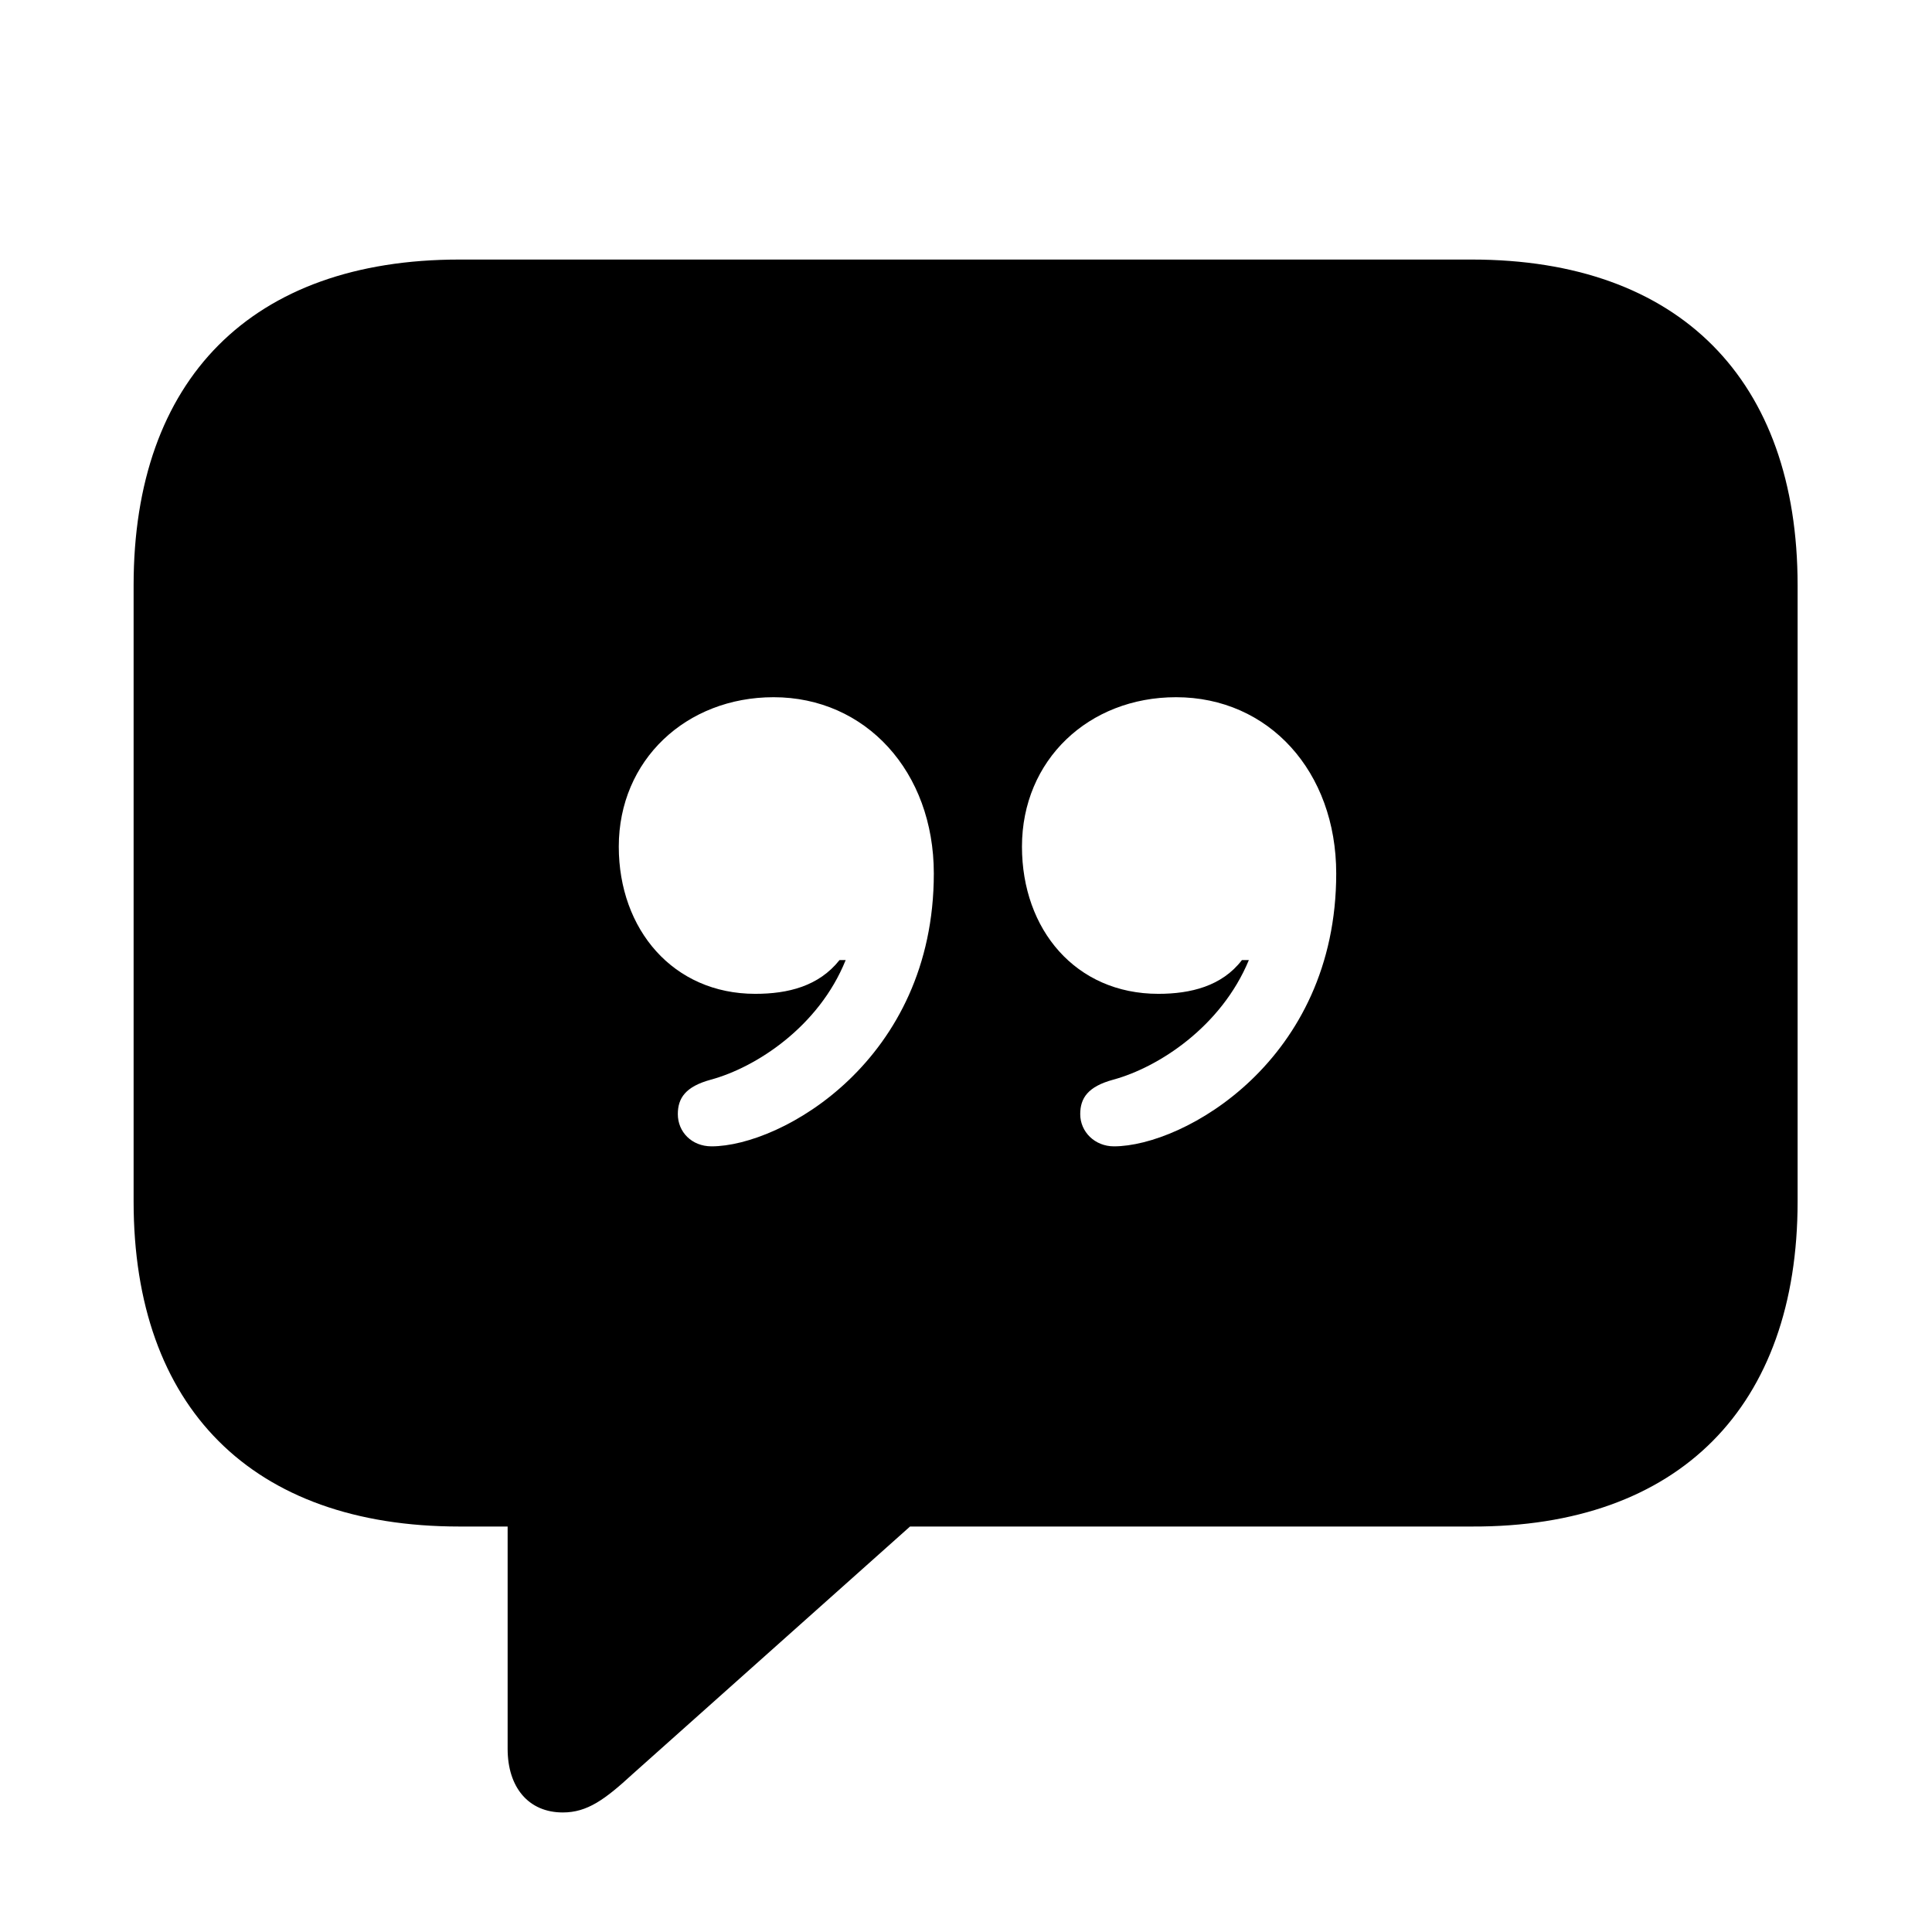 <svg width="32" height="32" viewBox="0 0 32 32" fill="none" xmlns="http://www.w3.org/2000/svg">
<path d="M9.322 30.02C9.729 30.02 10.021 29.804 10.477 29.385L15.073 25.284H24.379C27.819 25.297 29.774 23.291 29.774 19.901V9.694C29.774 6.292 27.819 4.299 24.379 4.299H7.608C4.168 4.299 2.213 6.279 2.213 9.694V19.901C2.213 23.304 4.168 25.284 7.608 25.284H8.408V28.966C8.408 29.601 8.751 30.02 9.322 30.02ZM10.249 14.023C10.249 12.589 11.366 11.548 12.813 11.548C14.337 11.548 15.467 12.779 15.467 14.468C15.467 17.565 12.94 18.987 11.785 18.987C11.455 18.987 11.227 18.746 11.227 18.454C11.227 18.188 11.354 17.997 11.773 17.883C12.521 17.68 13.562 17.007 14.007 15.902H13.905C13.562 16.334 13.055 16.461 12.509 16.461C11.15 16.461 10.249 15.395 10.249 14.023ZM16.927 14.023C16.927 12.589 18.031 11.548 19.479 11.548C21.015 11.548 22.132 12.779 22.132 14.468C22.132 17.565 19.605 18.987 18.45 18.987C18.133 18.987 17.892 18.746 17.892 18.454C17.892 18.188 18.019 17.997 18.438 17.883C19.186 17.68 20.227 17.007 20.685 15.902H20.57C20.24 16.334 19.72 16.461 19.186 16.461C17.815 16.461 16.927 15.395 16.927 14.023Z" fill="black"/>
</svg>
